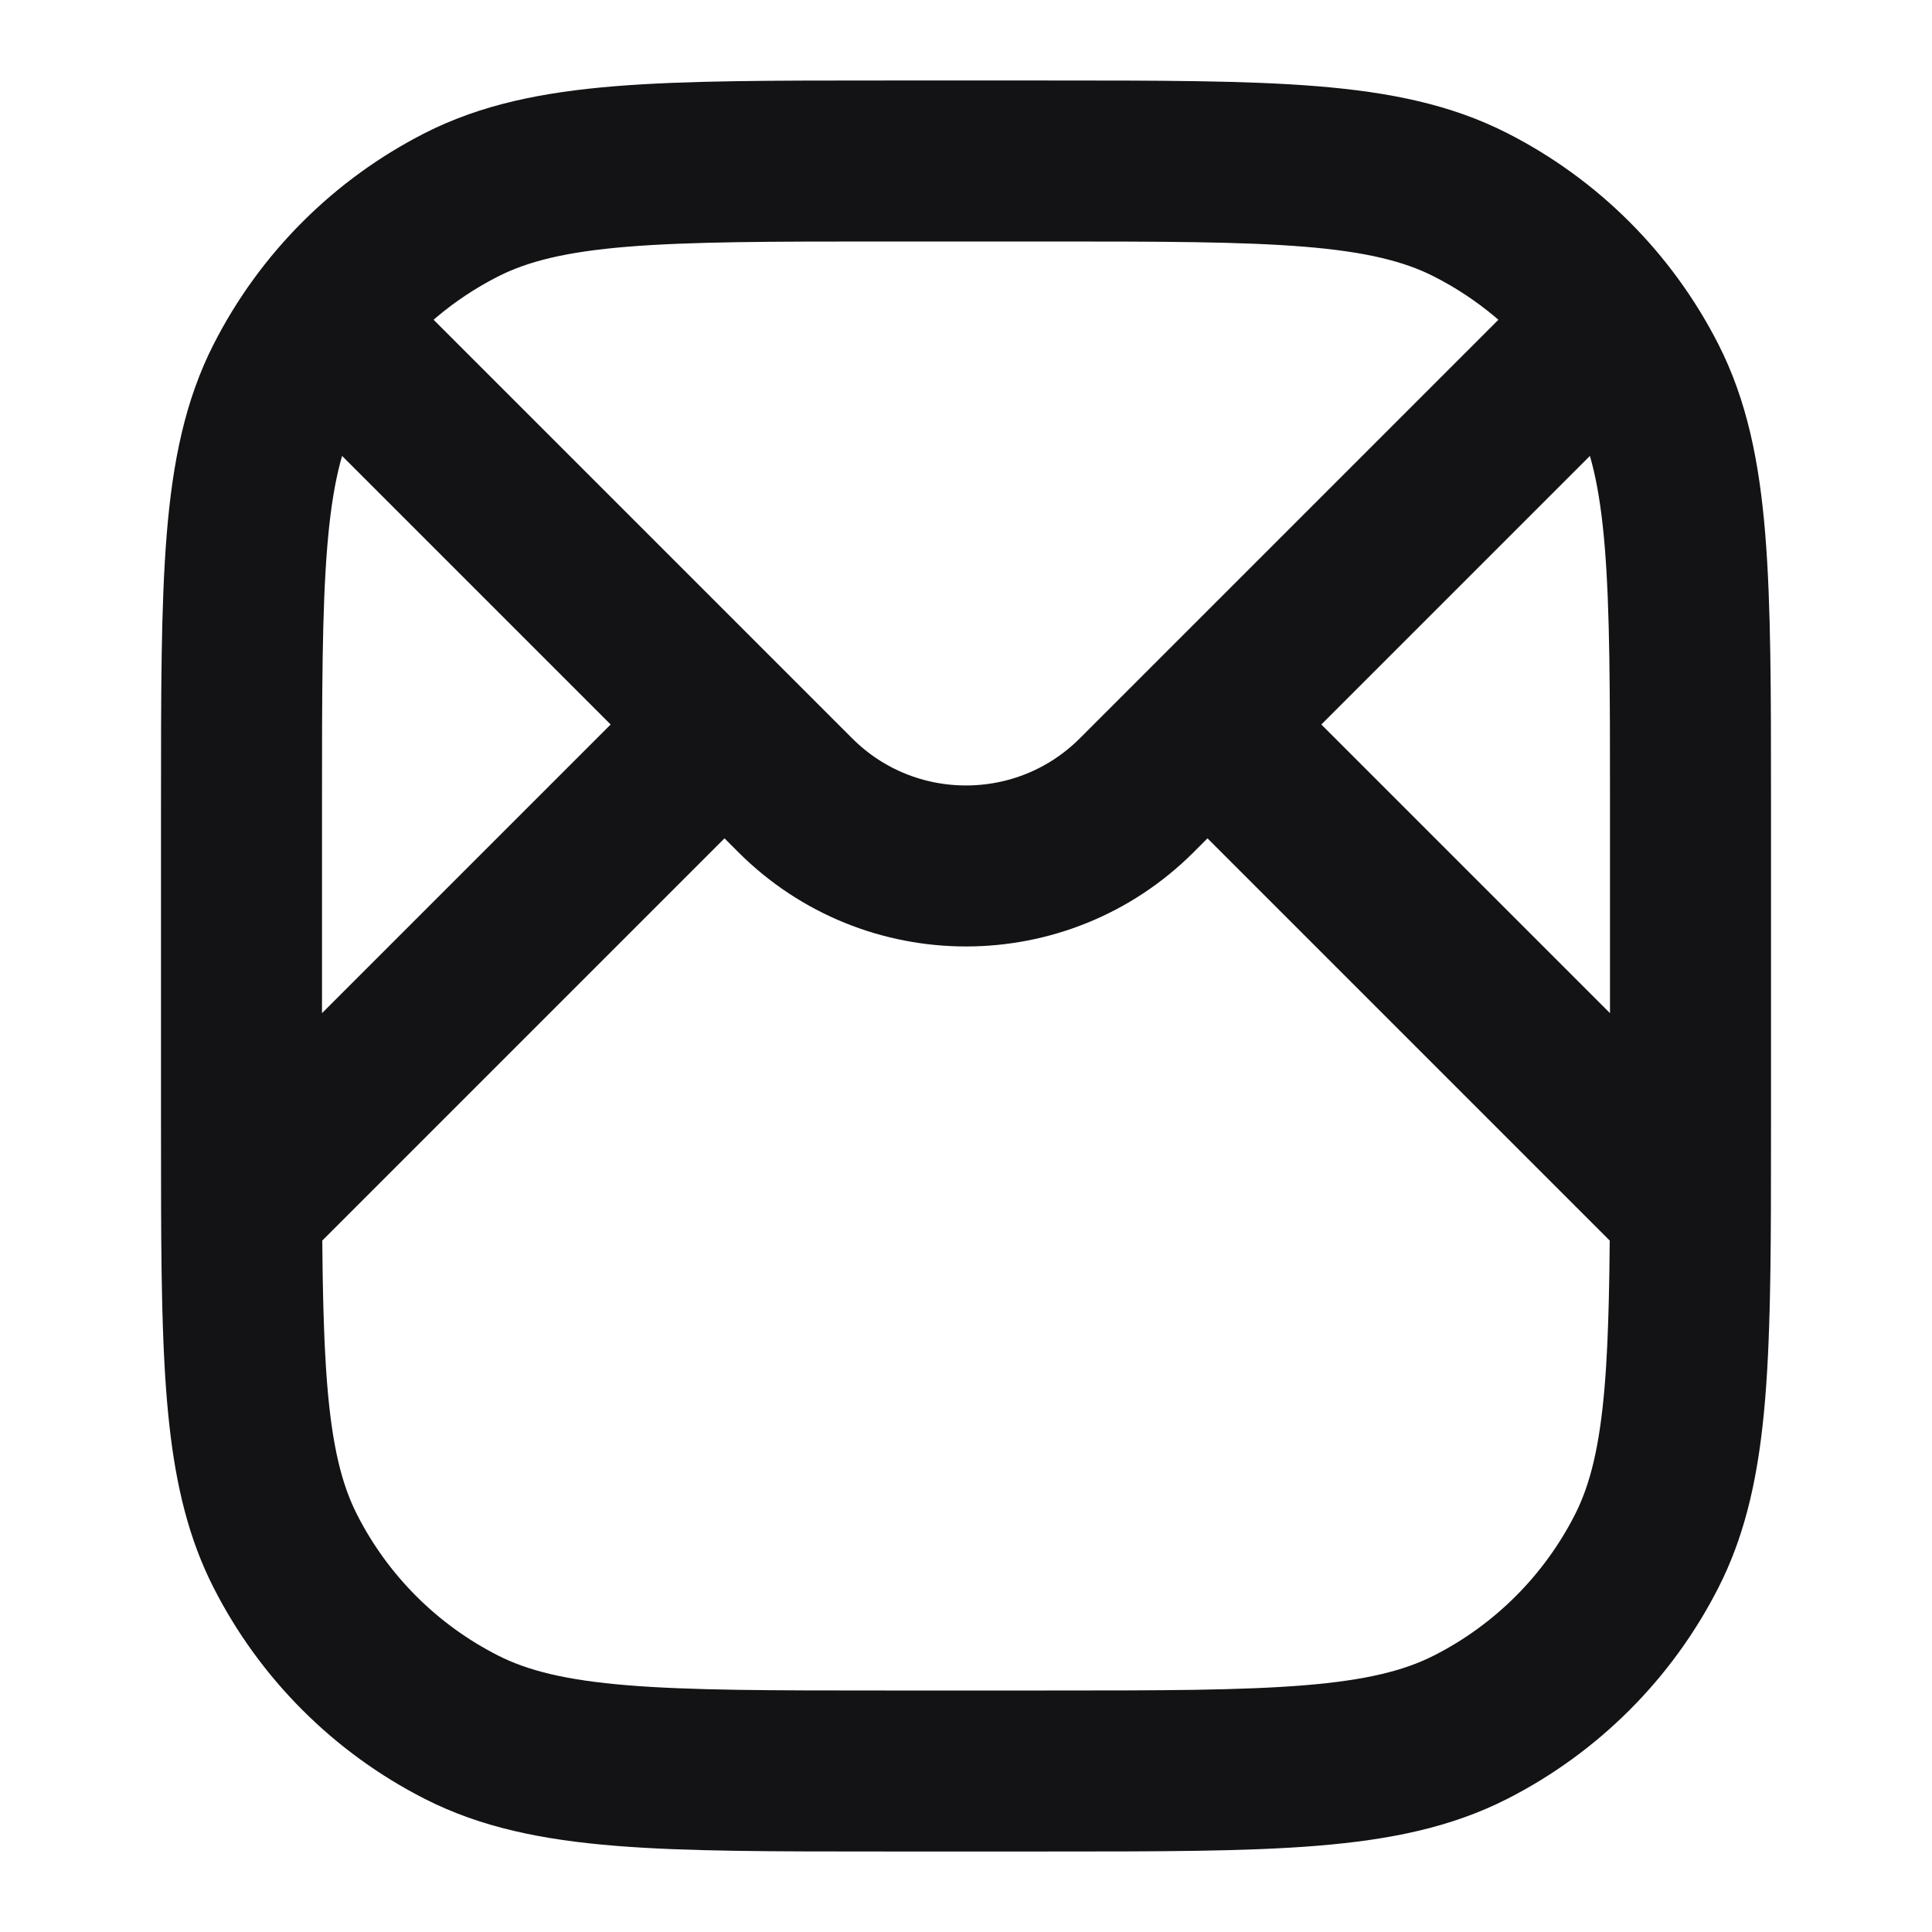 <svg width="24" height="24" viewBox="0 0 24 24" fill="none" xmlns="http://www.w3.org/2000/svg">
<path d="M18.27 2.545C17.2 2 15.8 2 13 2L11 2C8.2 2 6.8 2 5.73 2.545M18.27 2.545C19.211 3.024 19.976 3.789 20.455 4.73C21 5.8 21 7.2 21 10V14C21 16.8 21 18.2 20.455 19.27M18.27 2.545C18.953 2.893 19.544 3.392 20 4L14.121 9.879M5.73 2.545C4.789 3.024 4.024 3.789 3.545 4.73C3 5.8 3 7.2 3 10L3 14C3 16.8 3 18.2 3.545 19.27M5.73 2.545C5.046 2.893 4.456 3.392 4 4L9.879 9.879M3.545 19.27C4.024 20.211 4.789 20.976 5.73 21.455C6.8 22 8.2 22 11 22H13C15.8 22 17.2 22 18.27 21.455C19.211 20.976 19.976 20.211 20.455 19.27M3.545 19.27C3.069 18.336 3.009 17.15 3.001 14.999L9 9L9.879 9.879M20.455 19.27C20.931 18.336 20.991 17.15 20.999 14.999L15 9L14.121 9.879M9.879 9.879C11.05 11.05 12.95 11.05 14.121 9.879" stroke="#131316" stroke-width="2" stroke-linecap="round" stroke-linejoin="round"/>
</svg>
